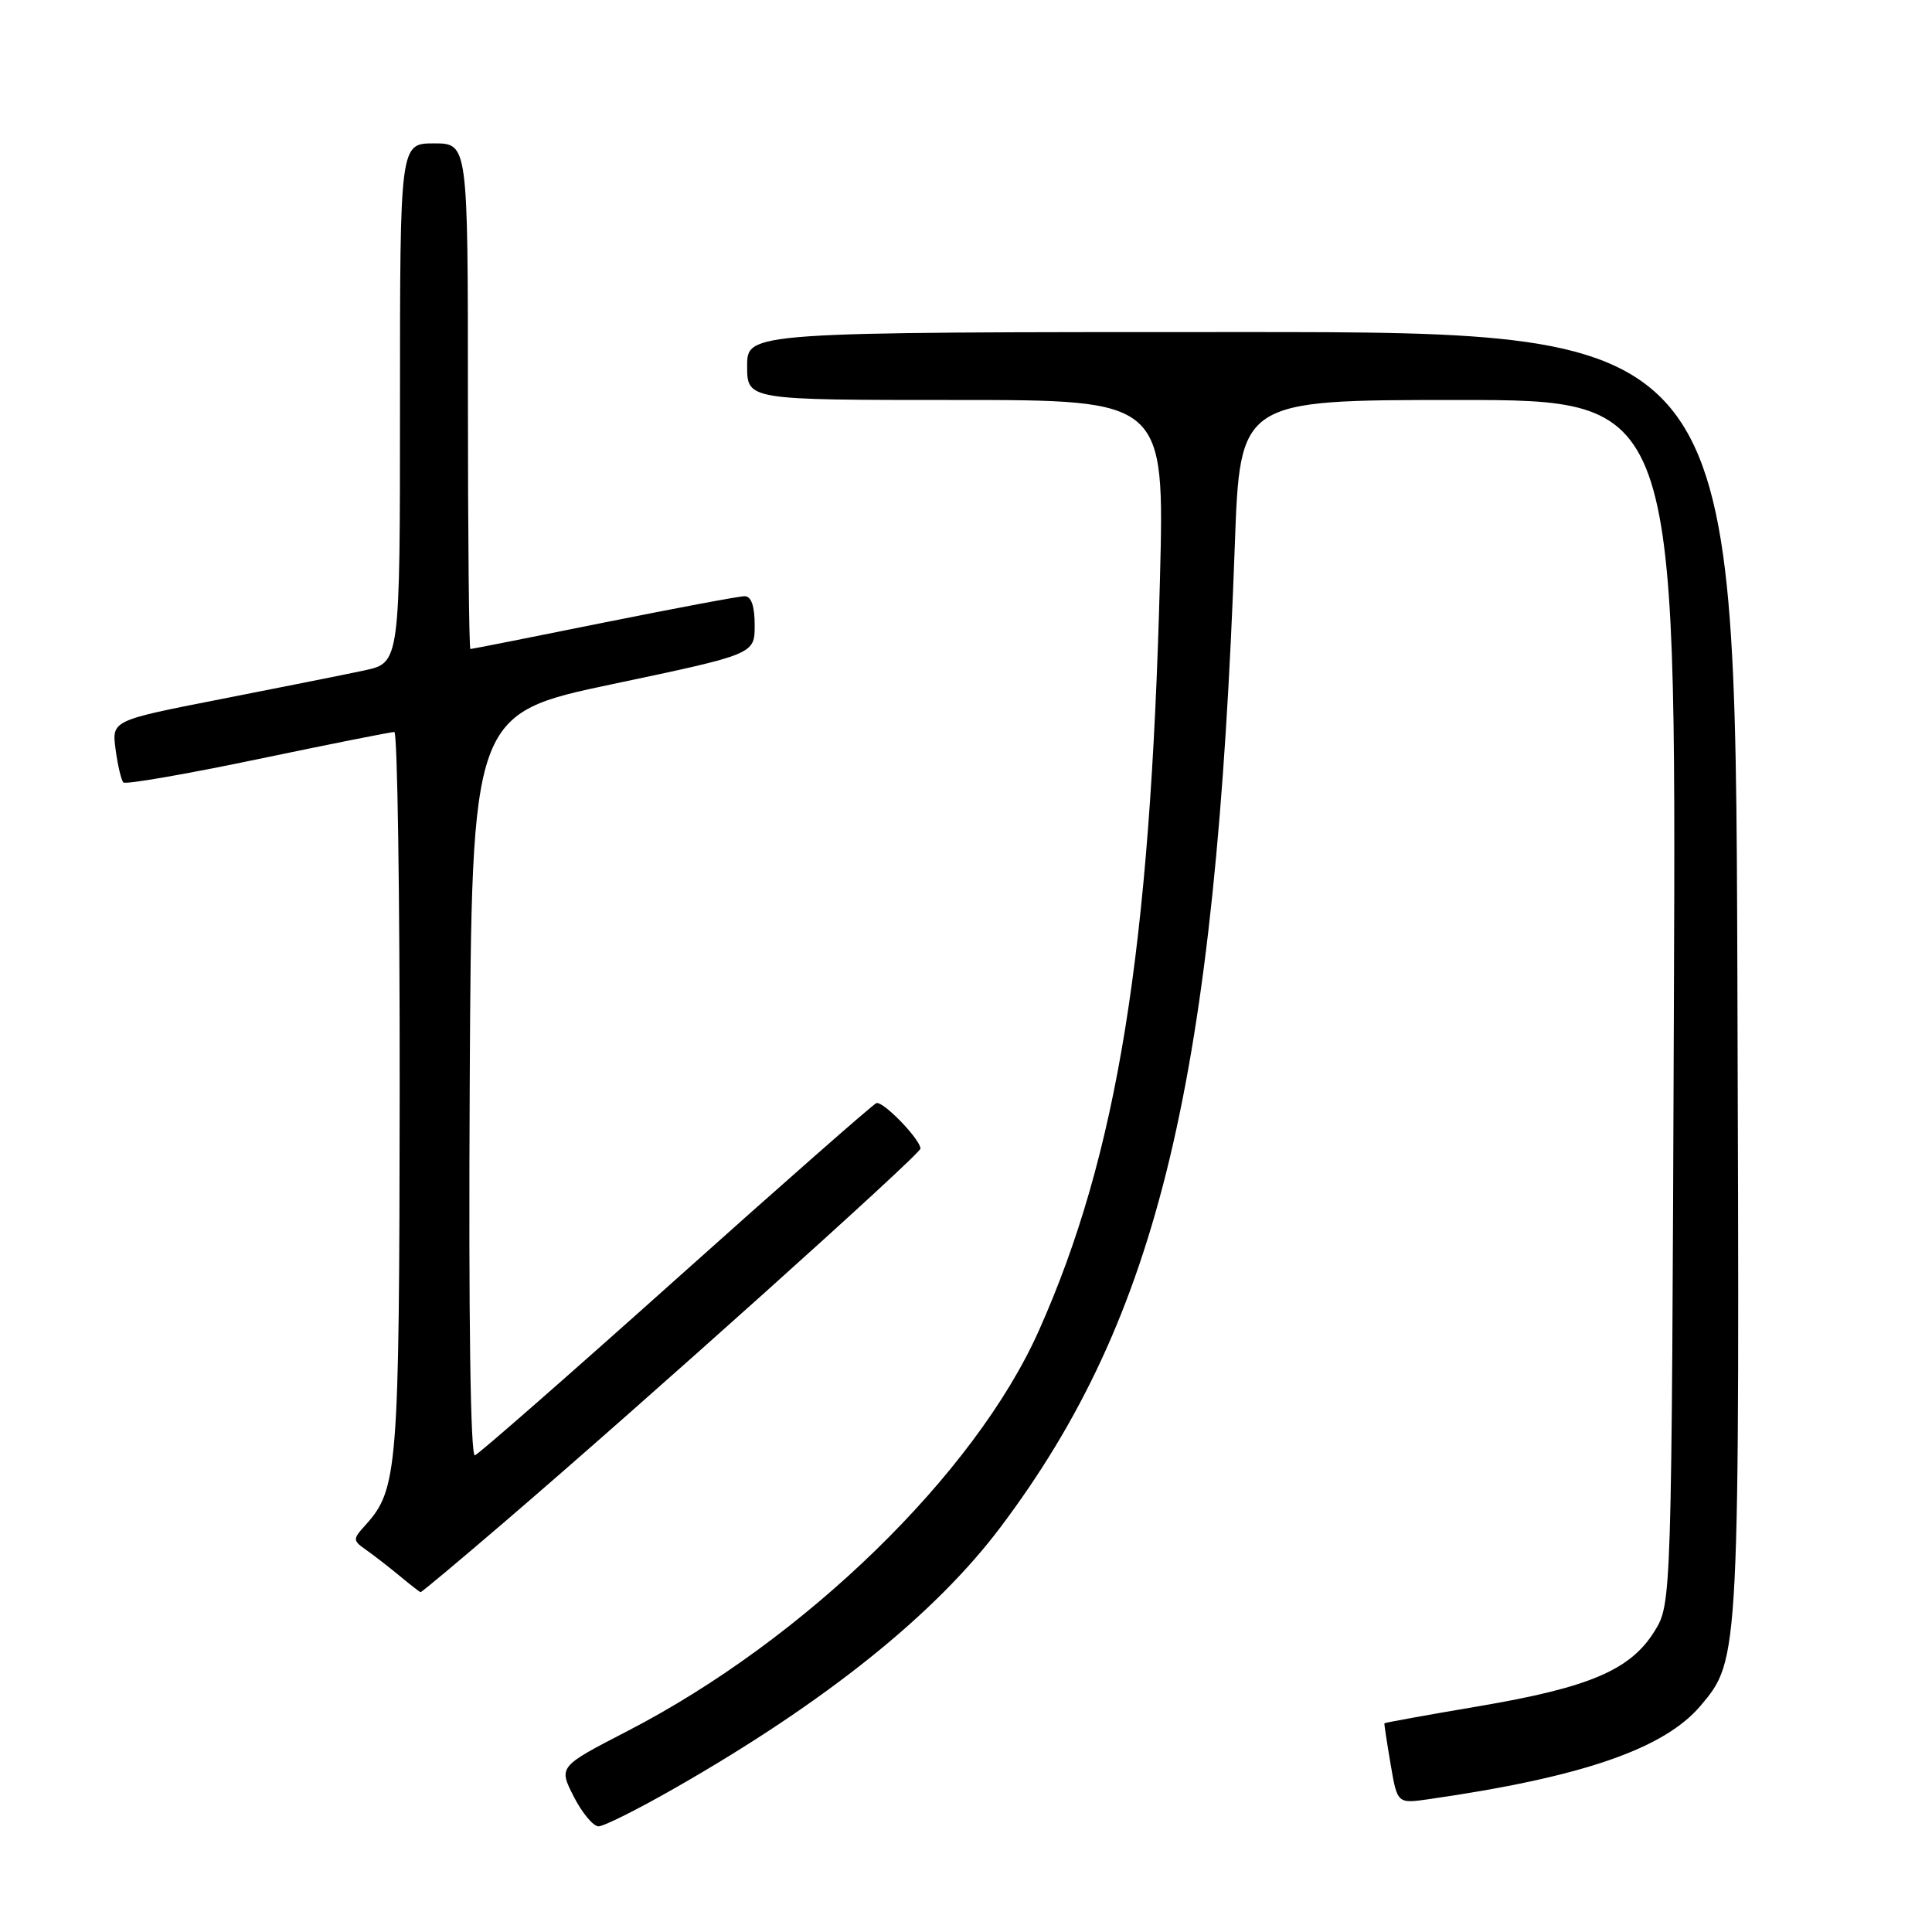 <?xml version="1.0" encoding="UTF-8" standalone="no"?>
<!DOCTYPE svg PUBLIC "-//W3C//DTD SVG 1.1//EN" "http://www.w3.org/Graphics/SVG/1.1/DTD/svg11.dtd" >
<svg xmlns="http://www.w3.org/2000/svg" xmlns:xlink="http://www.w3.org/1999/xlink" version="1.1" viewBox="0 0 256 256">
 <g >
 <path fill="currentColor"
d=" M 89.54 236.87 C 109.42 225.50 123.90 213.89 132.58 202.35 C 153.57 174.46 161.08 142.99 163.62 72.23 C 164.31 53.00 164.31 53.00 193.21 53.00 C 222.11 53.00 222.11 53.00 221.80 132.75 C 221.50 212.50 221.50 212.50 219.21 216.18 C 216.04 221.28 210.59 223.60 195.97 226.08 C 189.11 227.24 183.47 228.26 183.44 228.35 C 183.40 228.43 183.77 230.86 184.26 233.75 C 185.15 239.00 185.15 239.00 189.33 238.40 C 209.64 235.48 220.52 231.73 225.35 226.00 C 230.53 219.84 230.52 220.04 230.21 128.75 C 229.92 44.00 229.92 44.00 164.46 44.00 C 99.00 44.00 99.00 44.00 99.00 48.50 C 99.00 53.00 99.00 53.00 126.66 53.00 C 154.31 53.00 154.31 53.00 153.70 76.75 C 152.43 125.91 148.06 153.02 137.64 176.35 C 129.17 195.30 106.62 217.25 83.17 229.36 C 74.01 234.09 74.01 234.09 76.02 238.05 C 77.13 240.22 78.61 242.00 79.31 242.00 C 80.01 242.00 84.62 239.69 89.54 236.87 Z  M 66.73 201.77 C 85.33 185.83 122.00 152.92 121.97 152.19 C 121.91 150.92 116.98 145.84 116.12 146.17 C 115.66 146.35 103.71 156.85 89.58 169.50 C 75.45 182.15 63.45 192.65 62.93 192.84 C 62.34 193.05 62.08 174.73 62.24 143.88 C 62.50 94.58 62.50 94.58 81.25 90.63 C 100.00 86.68 100.00 86.68 100.00 82.84 C 100.00 80.31 99.55 79.00 98.67 79.00 C 97.94 79.00 89.54 80.58 80.00 82.50 C 70.46 84.43 62.51 86.00 62.33 86.00 C 62.15 86.00 62.00 70.93 62.00 52.50 C 62.00 19.00 62.00 19.00 57.50 19.00 C 53.00 19.00 53.00 19.00 53.00 53.42 C 53.00 87.83 53.00 87.83 48.25 88.84 C 45.64 89.40 37.04 91.11 29.15 92.66 C 14.80 95.47 14.80 95.47 15.32 99.32 C 15.60 101.43 16.07 103.40 16.35 103.68 C 16.64 103.97 24.66 102.58 34.18 100.59 C 43.71 98.60 51.84 96.98 52.25 96.99 C 52.66 97.00 52.98 118.49 52.96 144.75 C 52.91 194.81 52.71 197.35 48.41 202.10 C 46.71 203.98 46.72 204.11 48.57 205.41 C 49.63 206.16 51.62 207.71 53.00 208.85 C 54.38 210.00 55.60 210.95 55.73 210.97 C 55.86 210.99 60.81 206.85 66.73 201.77 Z "/>
</g>
</svg>
